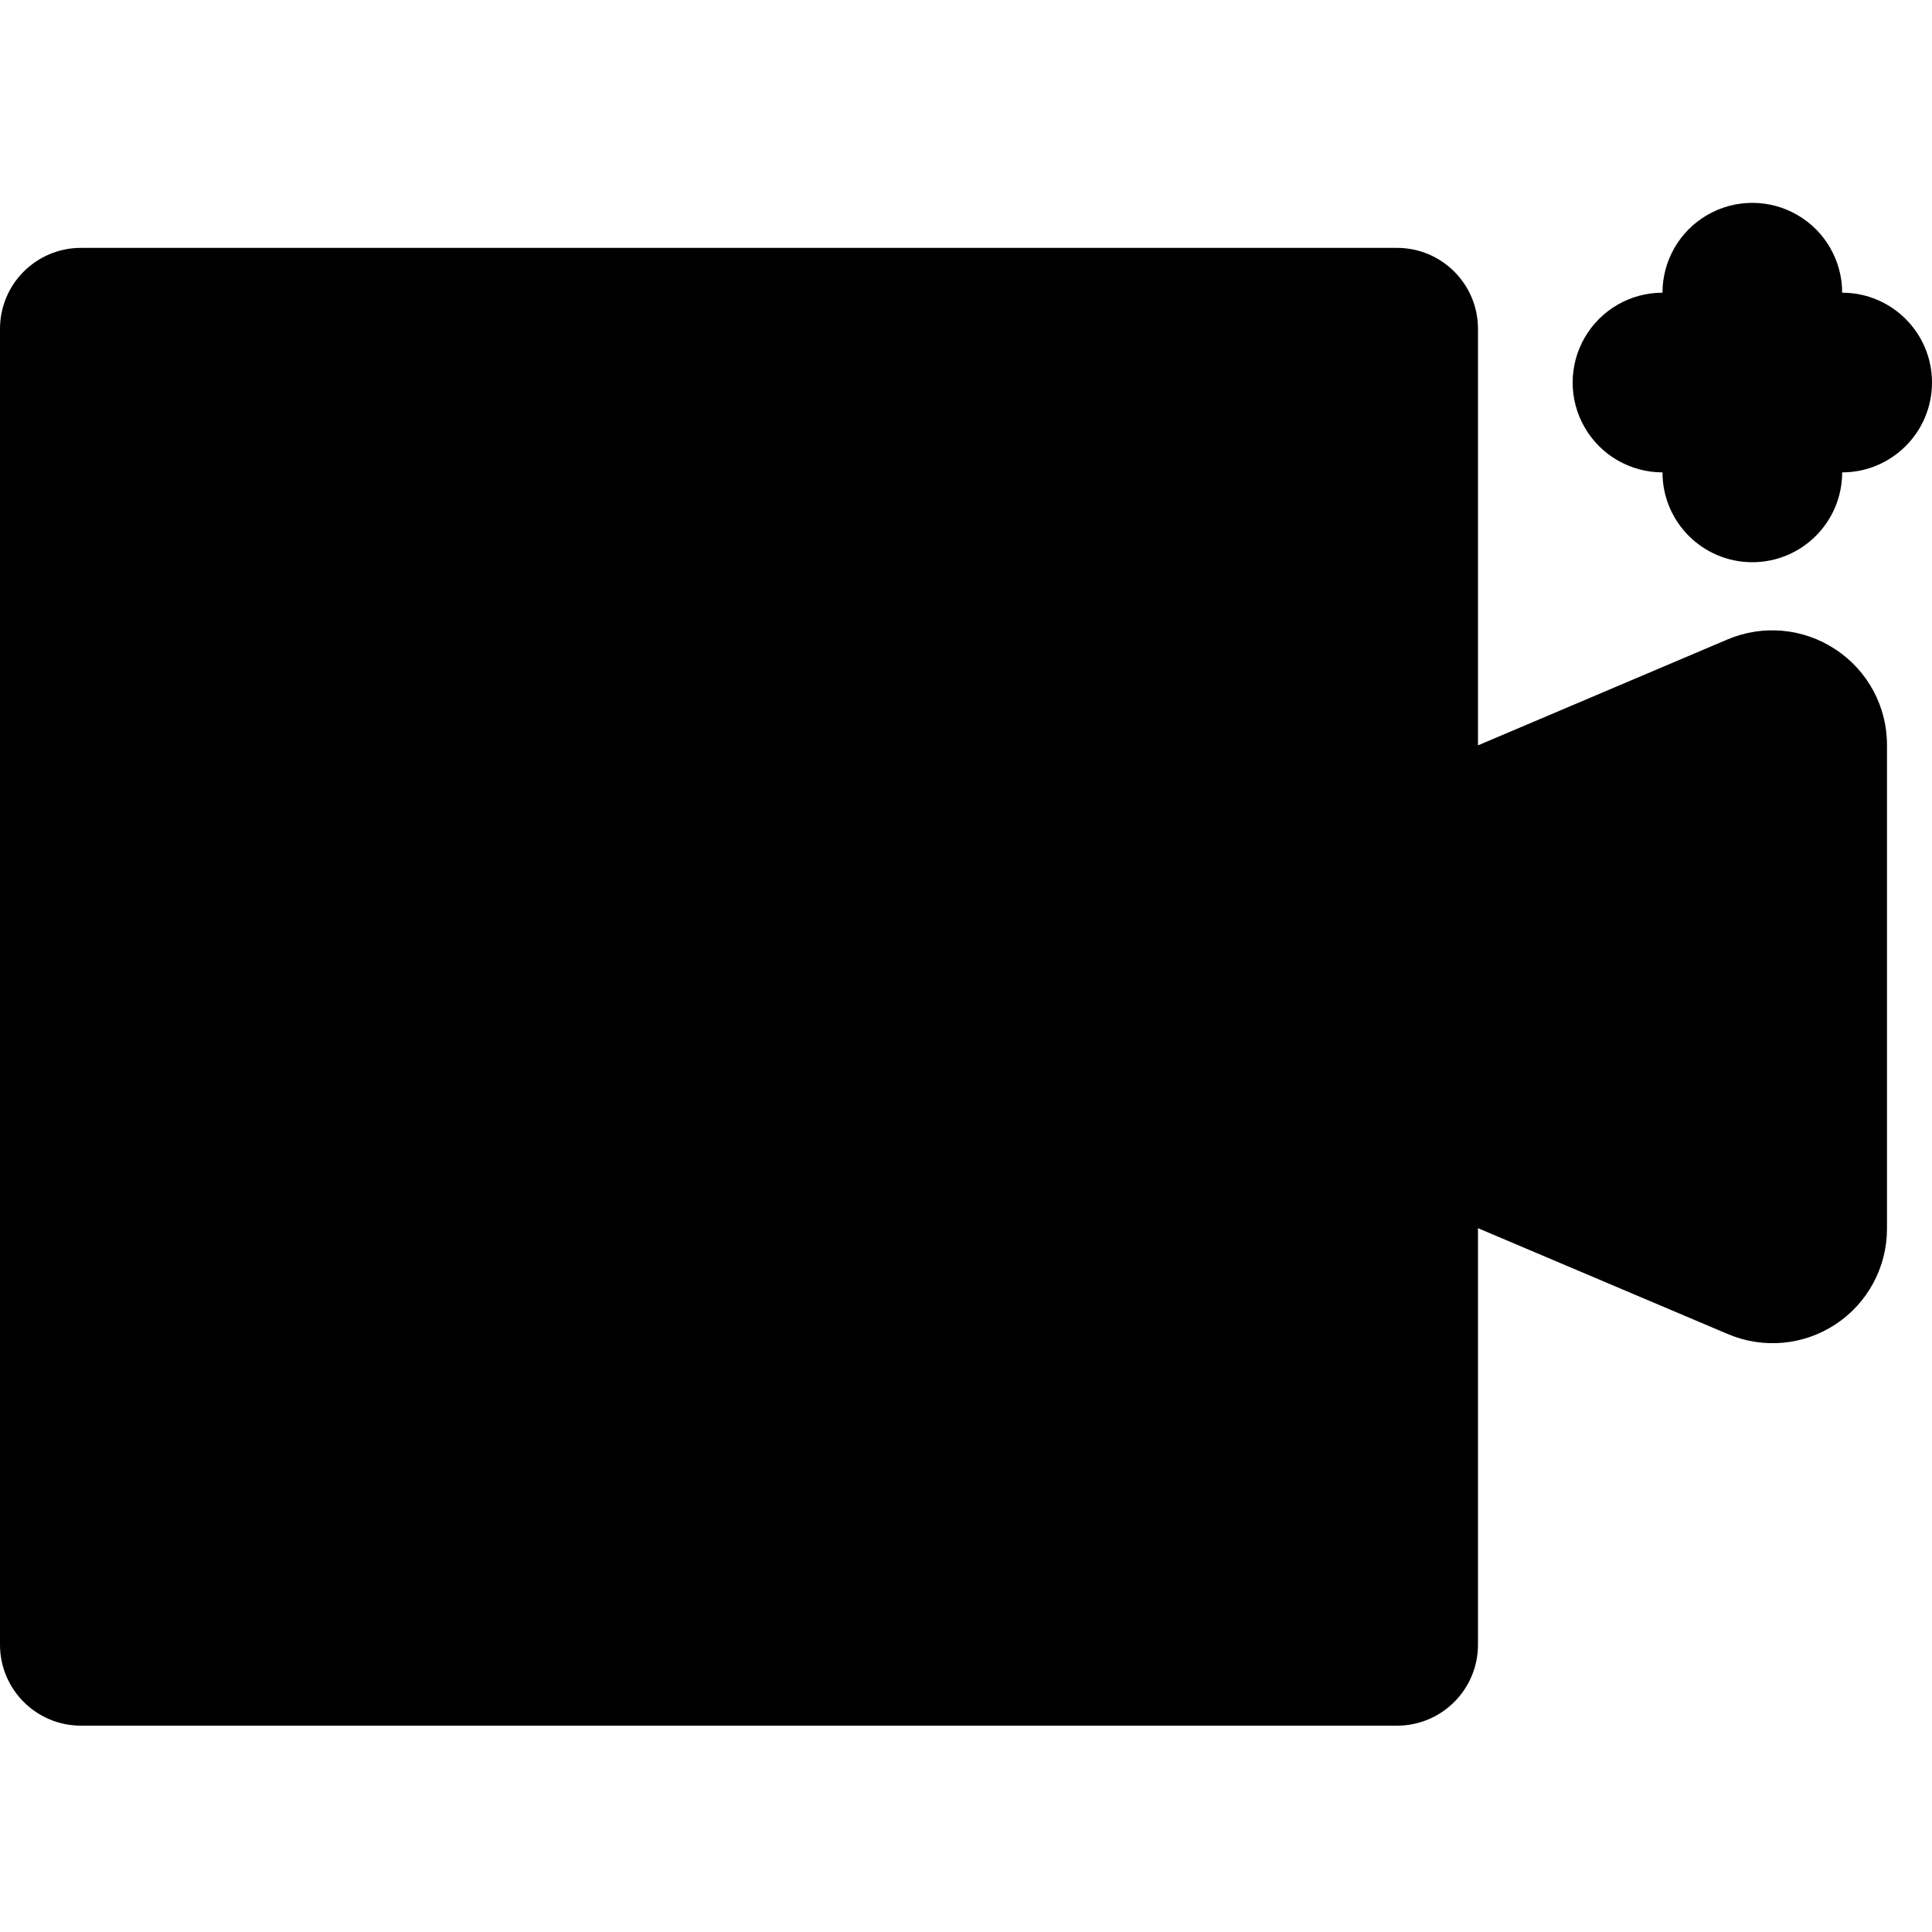 <?xml version="1.0" encoding="UTF-8"?>
<svg width="100px" height="100px" viewBox="0 0 100 100" version="1.1" xmlns="http://www.w3.org/2000/svg" xmlns:xlink="http://www.w3.org/1999/xlink">
    <!-- Generator: Sketch 57.1 (83088) - https://sketch.com -->
    <title>solid/video-plus-solid</title>
    <desc>Created with Sketch.</desc>
    <g id="solid/video-plus" stroke="none" stroke-width="1" fill="none" fill-rule="evenodd">
        <path d="M72.31,12.83 C74.62,12.83 76.494,14.7 76.5,17.01 L76.5,38.58 L89.41,33.1 C91.241,32.32 93.341,32.511 95,33.61 C96.68,34.711 97.686,36.591 97.67,38.6 L97.67,63.6 C97.67,65.588 96.674,67.444 95.016,68.541 C93.357,69.638 91.259,69.829 89.43,69.05 L76.5,63.57 L76.5,85.14 C76.494,87.45 74.62,89.32 72.31,89.32 L4.19,89.32 C1.88,89.32 0.006,87.45 -4.99997768e-08,85.14 L-4.99997768e-08,17.01 C0.006,14.7 1.88,12.83 4.19,12.83 L72.31,12.83 Z M88.375,11.123 C89.814,10.292 91.586,10.292 93.025,11.123 C94.464,11.954 95.35,13.489 95.35,15.15 C97.918,15.15 100,17.232 100,19.8 C100,22.368 97.918,24.45 95.35,24.45 C95.35,27.018 93.268,29.1 90.7,29.1 C88.132,29.1 86.05,27.018 86.05,24.45 C84.389,24.45 82.854,23.564 82.023,22.125 C81.192,20.686 81.192,18.914 82.023,17.475 C82.854,16.036 84.389,15.15 86.05,15.15 C86.05,13.489 86.936,11.954 88.375,11.123 Z" id="Shape" fill="#000000"></path>
    </g>
</svg>